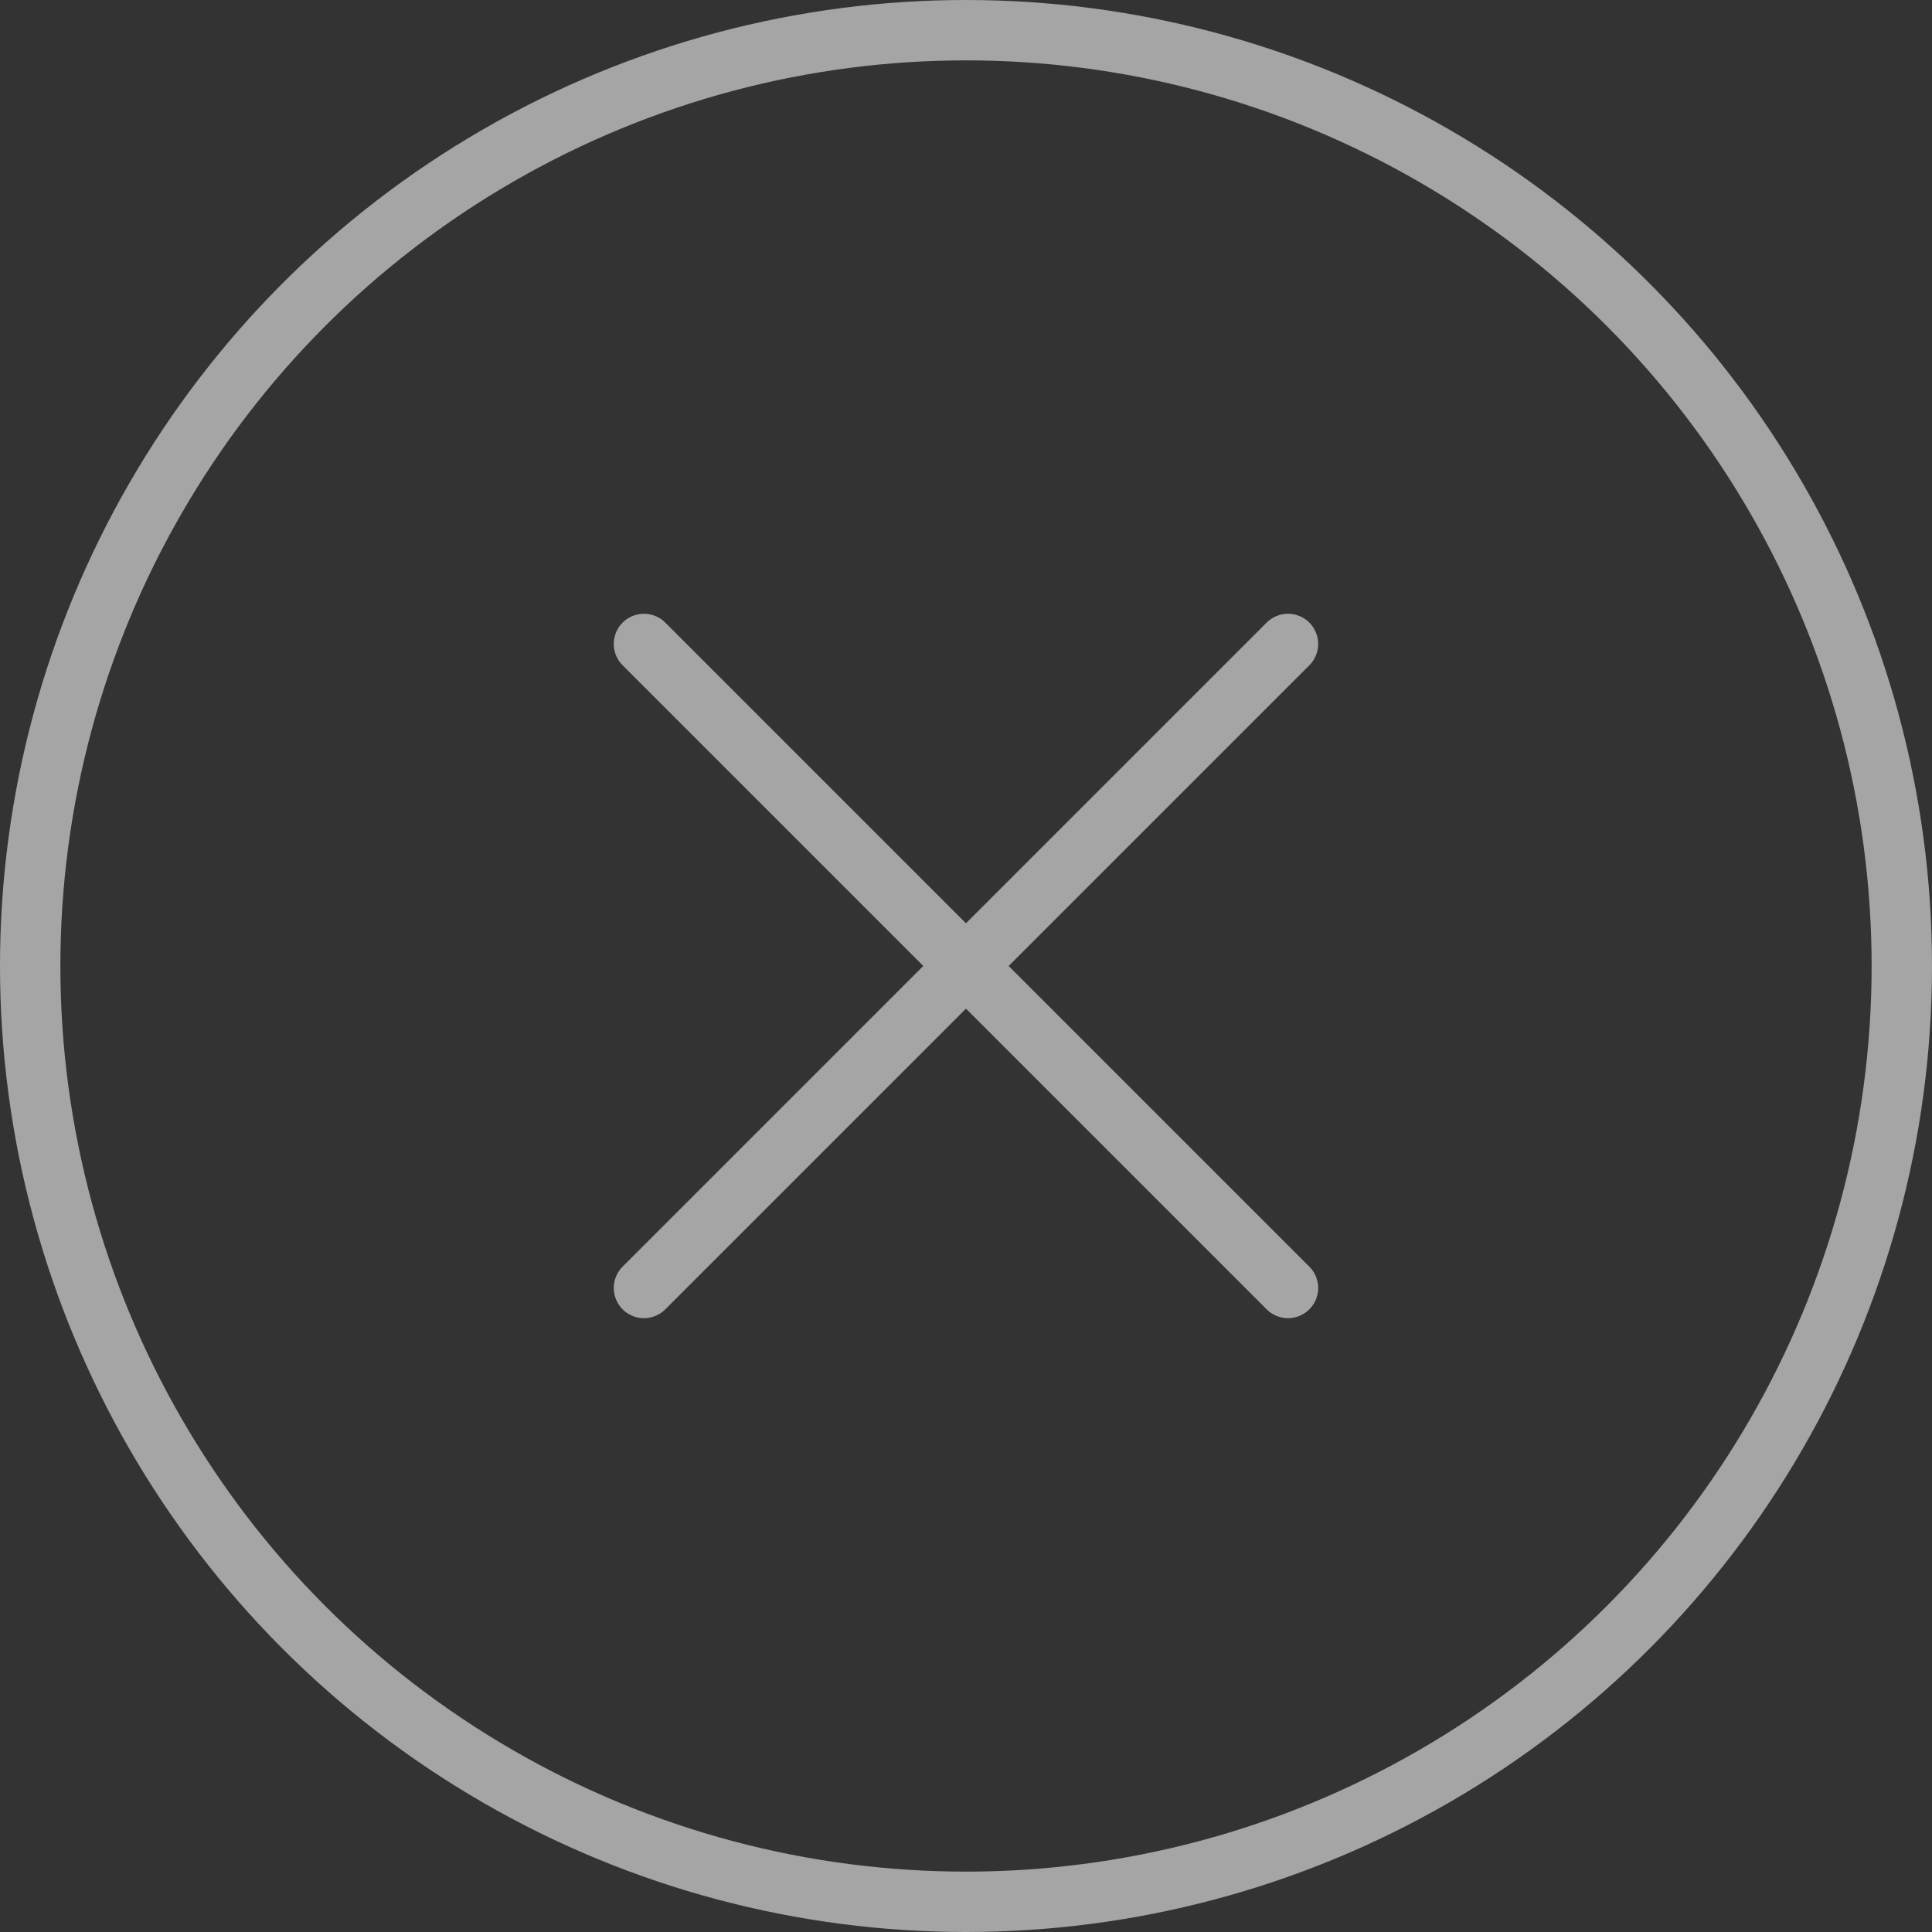 <svg width="32" height="32" viewBox="0 0 32 32" fill="none" xmlns="http://www.w3.org/2000/svg">
<rect x="0" y="0" width="32" height="32" fill="#333333" stroke="none"/>
<circle cx="16" cy="16" r="15.5" stroke="white" stroke-opacity="0.56"/>
<path d="M10.666 10.666L21.333 21.333M21.333 10.666L10.666 21.333" stroke="white" stroke-opacity="0.56" stroke-linecap="round" stroke-linejoin="round"/>
</svg>
